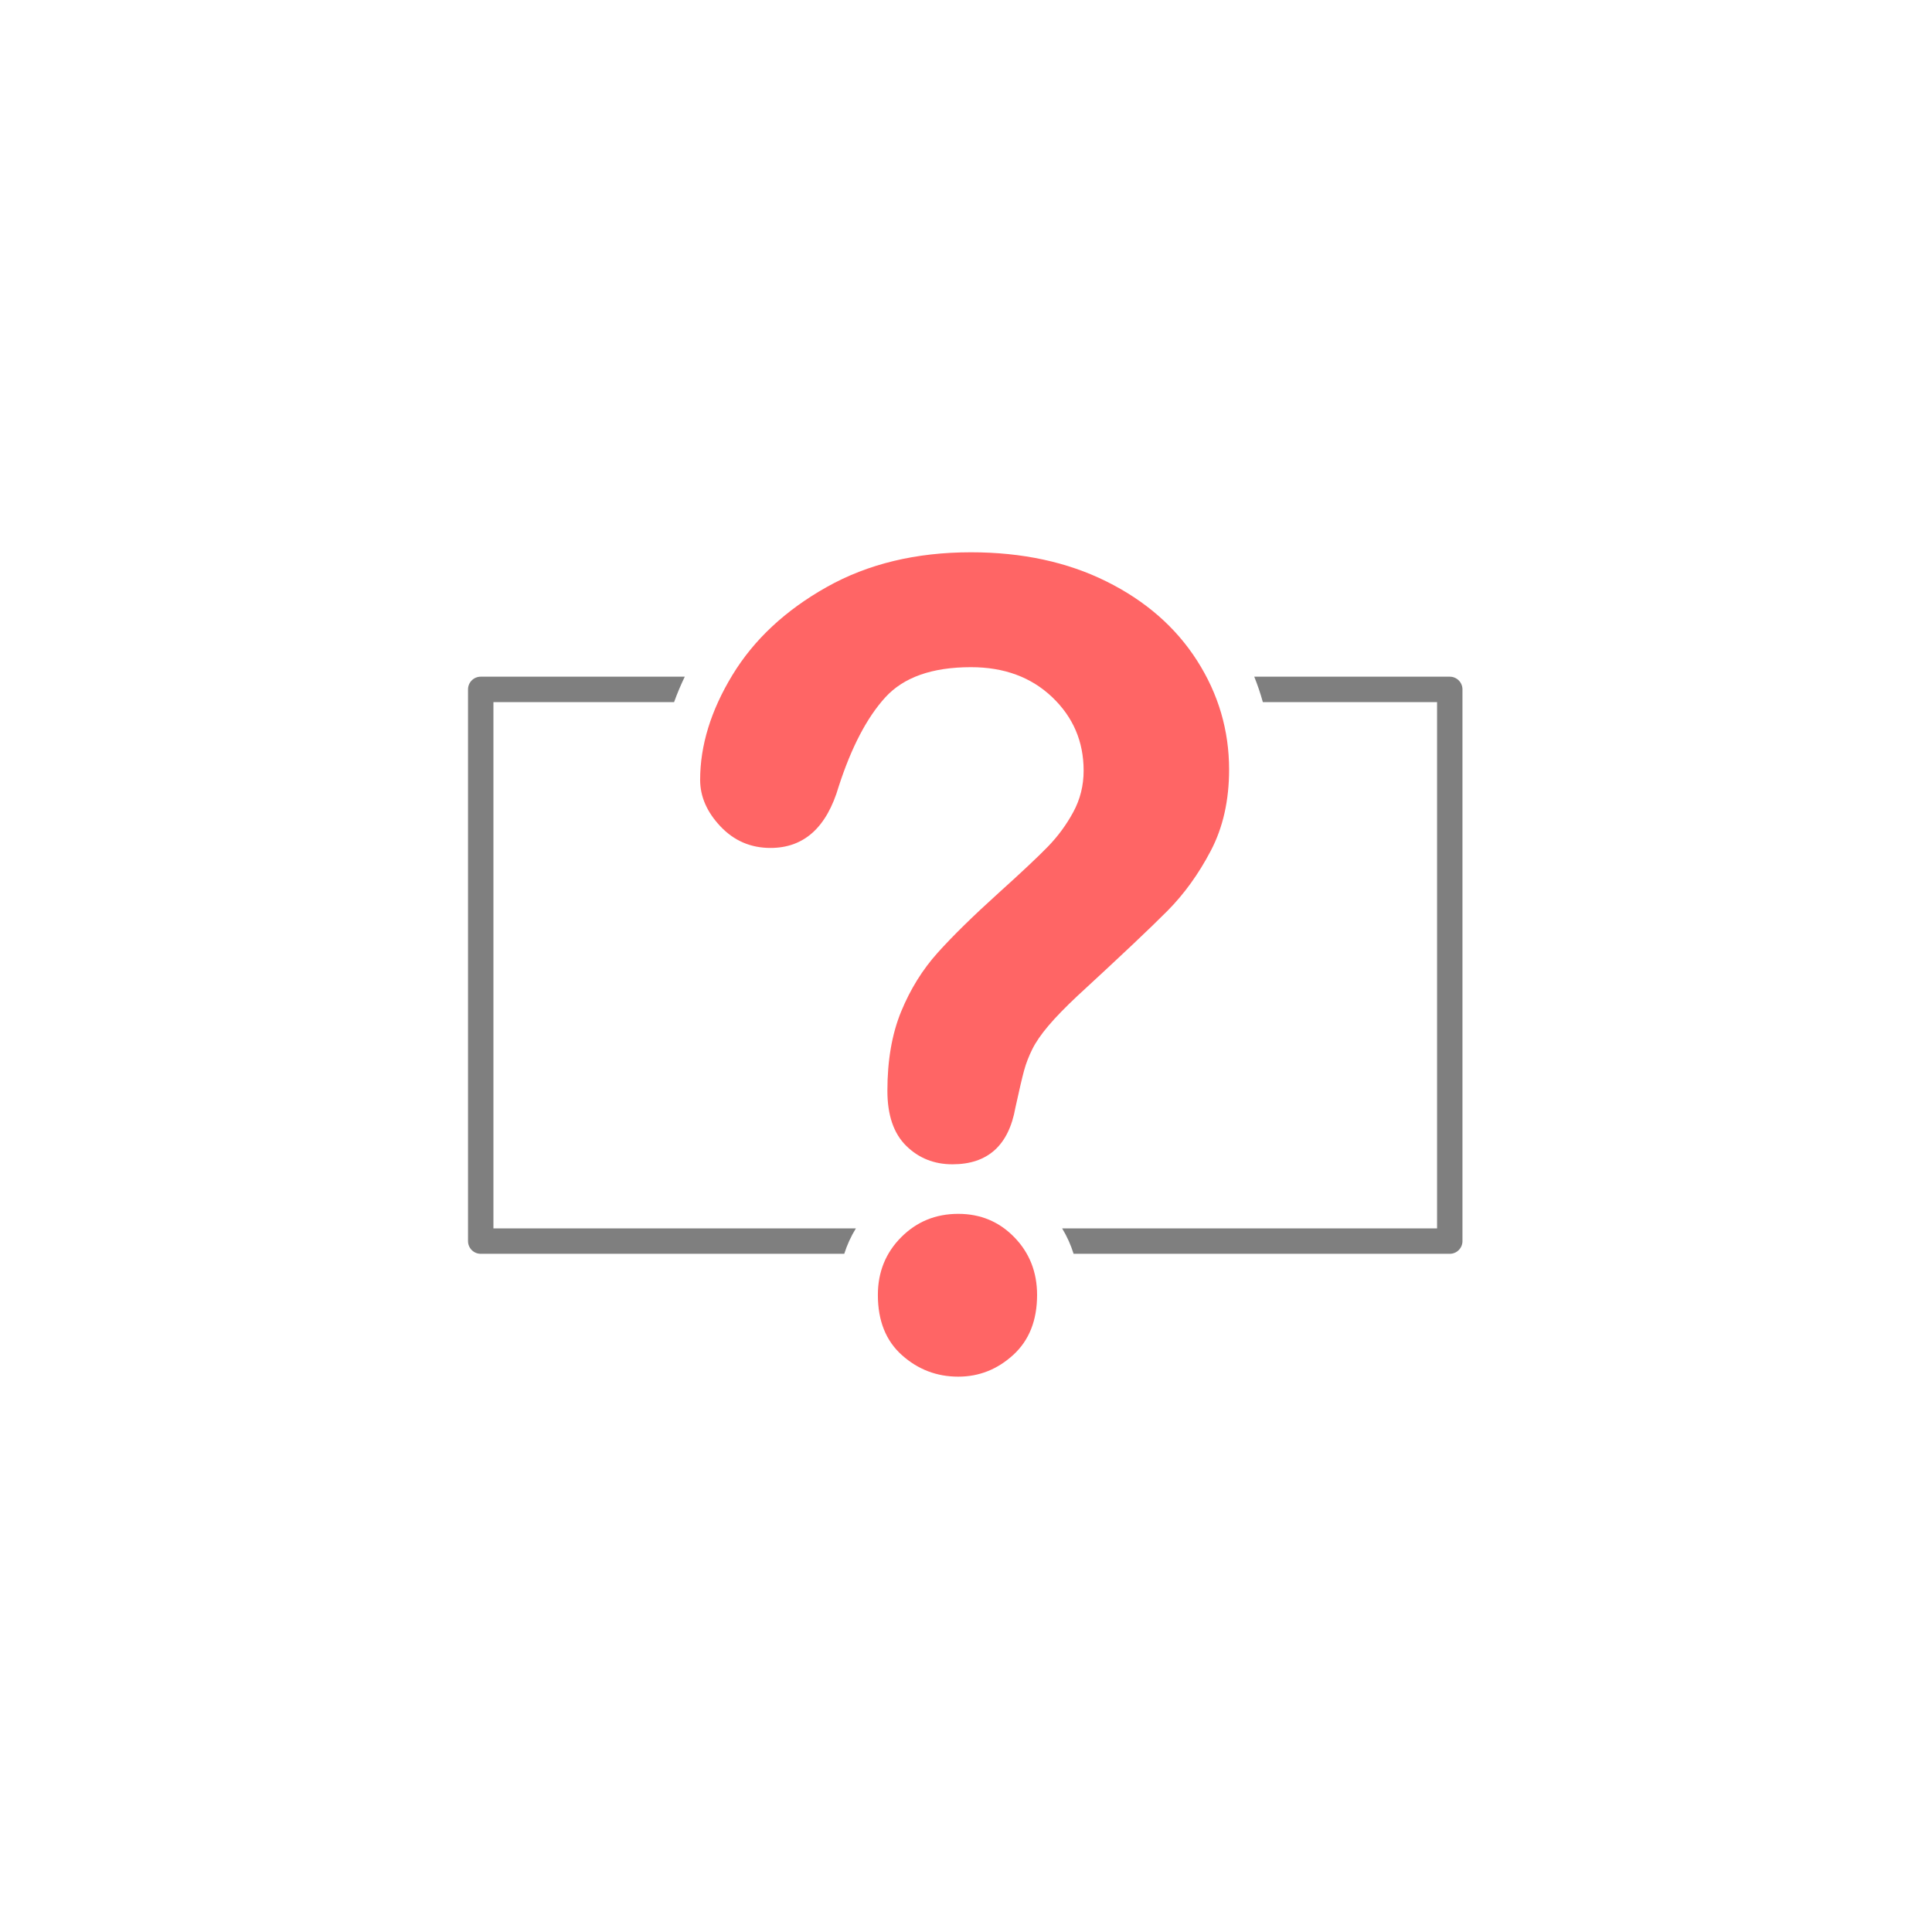 <?xml version="1.0" encoding="UTF-8" standalone="no"?>
<!DOCTYPE svg PUBLIC "-//W3C//DTD SVG 1.1//EN" "http://www.w3.org/Graphics/SVG/1.1/DTD/svg11.dtd">
<svg width="100%" height="100%" viewBox="0 0 534 534" version="1.1" xmlns="http://www.w3.org/2000/svg" xmlns:xlink="http://www.w3.org/1999/xlink" xml:space="preserve" xmlns:serif="http://www.serif.com/" style="fill-rule:evenodd;clip-rule:evenodd;stroke-linejoin:round;stroke-miterlimit:2;">
    <g transform="matrix(0.674,0,0,0.674,87.058,87.058)">
        <path d="M151.649,148.334C149.973,151.814 148.514,155.287 147.271,158.75L73.181,158.75C73.181,158.75 73.181,374.583 73.181,374.583L221.818,374.583C219.803,377.856 218.212,381.327 217.052,385L67.972,385C65.096,385 62.764,382.668 62.764,379.791L62.764,153.542C62.764,150.665 65.096,148.334 67.972,148.334L151.649,148.334ZM385.182,148.334L465.361,148.334C468.238,148.334 470.569,150.665 470.569,153.542L470.569,379.791C470.569,382.668 468.238,385 465.361,385L311.099,385C309.955,381.325 308.388,377.853 306.404,374.583L460.153,374.583L460.153,158.75L388.705,158.75C387.734,155.223 386.559,151.75 385.182,148.334Z" style="fill:rgb(127,127,127);"/>
    </g>
    <g transform="matrix(1.157,0,0,1.191,-57.947,-49.218)">
        <path d="M217.341,222.314C217.341,214.311 219.911,206.203 225.049,197.989C230.188,189.776 237.686,182.973 247.542,177.582C257.398,172.19 268.897,169.494 282.039,169.494C294.254,169.494 305.037,171.748 314.388,176.255C323.739,180.762 330.962,186.89 336.059,194.641C341.156,202.391 343.704,210.815 343.704,219.913C343.704,227.074 342.251,233.35 339.344,238.741C336.438,244.133 332.984,248.787 328.983,252.704C324.981,256.622 317.8,263.214 307.438,272.48C304.574,275.092 302.278,277.387 300.551,279.367C298.824,281.347 297.539,283.158 296.697,284.801C295.855,286.443 295.202,288.086 294.738,289.729C294.275,291.371 293.58,294.257 292.653,298.385C291.053,307.146 286.04,311.526 277.616,311.526C273.236,311.526 269.55,310.094 266.56,307.23C263.569,304.366 262.074,300.111 262.074,294.467C262.074,287.391 263.169,281.262 265.359,276.082C267.549,270.901 270.456,266.352 274.078,262.434C277.7,258.517 282.587,253.863 288.736,248.471C294.128,243.754 298.024,240.194 300.425,237.794C302.826,235.393 304.847,232.718 306.49,229.77C308.133,226.821 308.954,223.62 308.954,220.166C308.954,213.427 306.448,207.74 301.436,203.107C296.423,198.474 289.958,196.157 282.039,196.157C272.772,196.157 265.949,198.495 261.568,203.17C257.188,207.846 253.481,214.732 250.448,223.83C247.584,233.35 242.15,238.109 234.147,238.109C229.43,238.109 225.449,236.446 222.206,233.118C218.963,229.791 217.341,226.189 217.341,222.314ZM279.006,360.808C273.867,360.808 269.382,359.144 265.549,355.816C261.716,352.489 259.799,347.834 259.799,341.853C259.799,336.546 261.652,332.081 265.359,328.459C269.066,324.836 273.615,323.025 279.006,323.025C284.313,323.025 288.778,324.836 292.401,328.459C296.023,332.081 297.834,336.546 297.834,341.853C297.834,347.75 295.939,352.384 292.148,355.753C288.357,359.123 283.977,360.808 279.006,360.808Z" style="fill:rgb(255,101,101);fill-rule:nonzero;"/>
    </g>
</svg>
